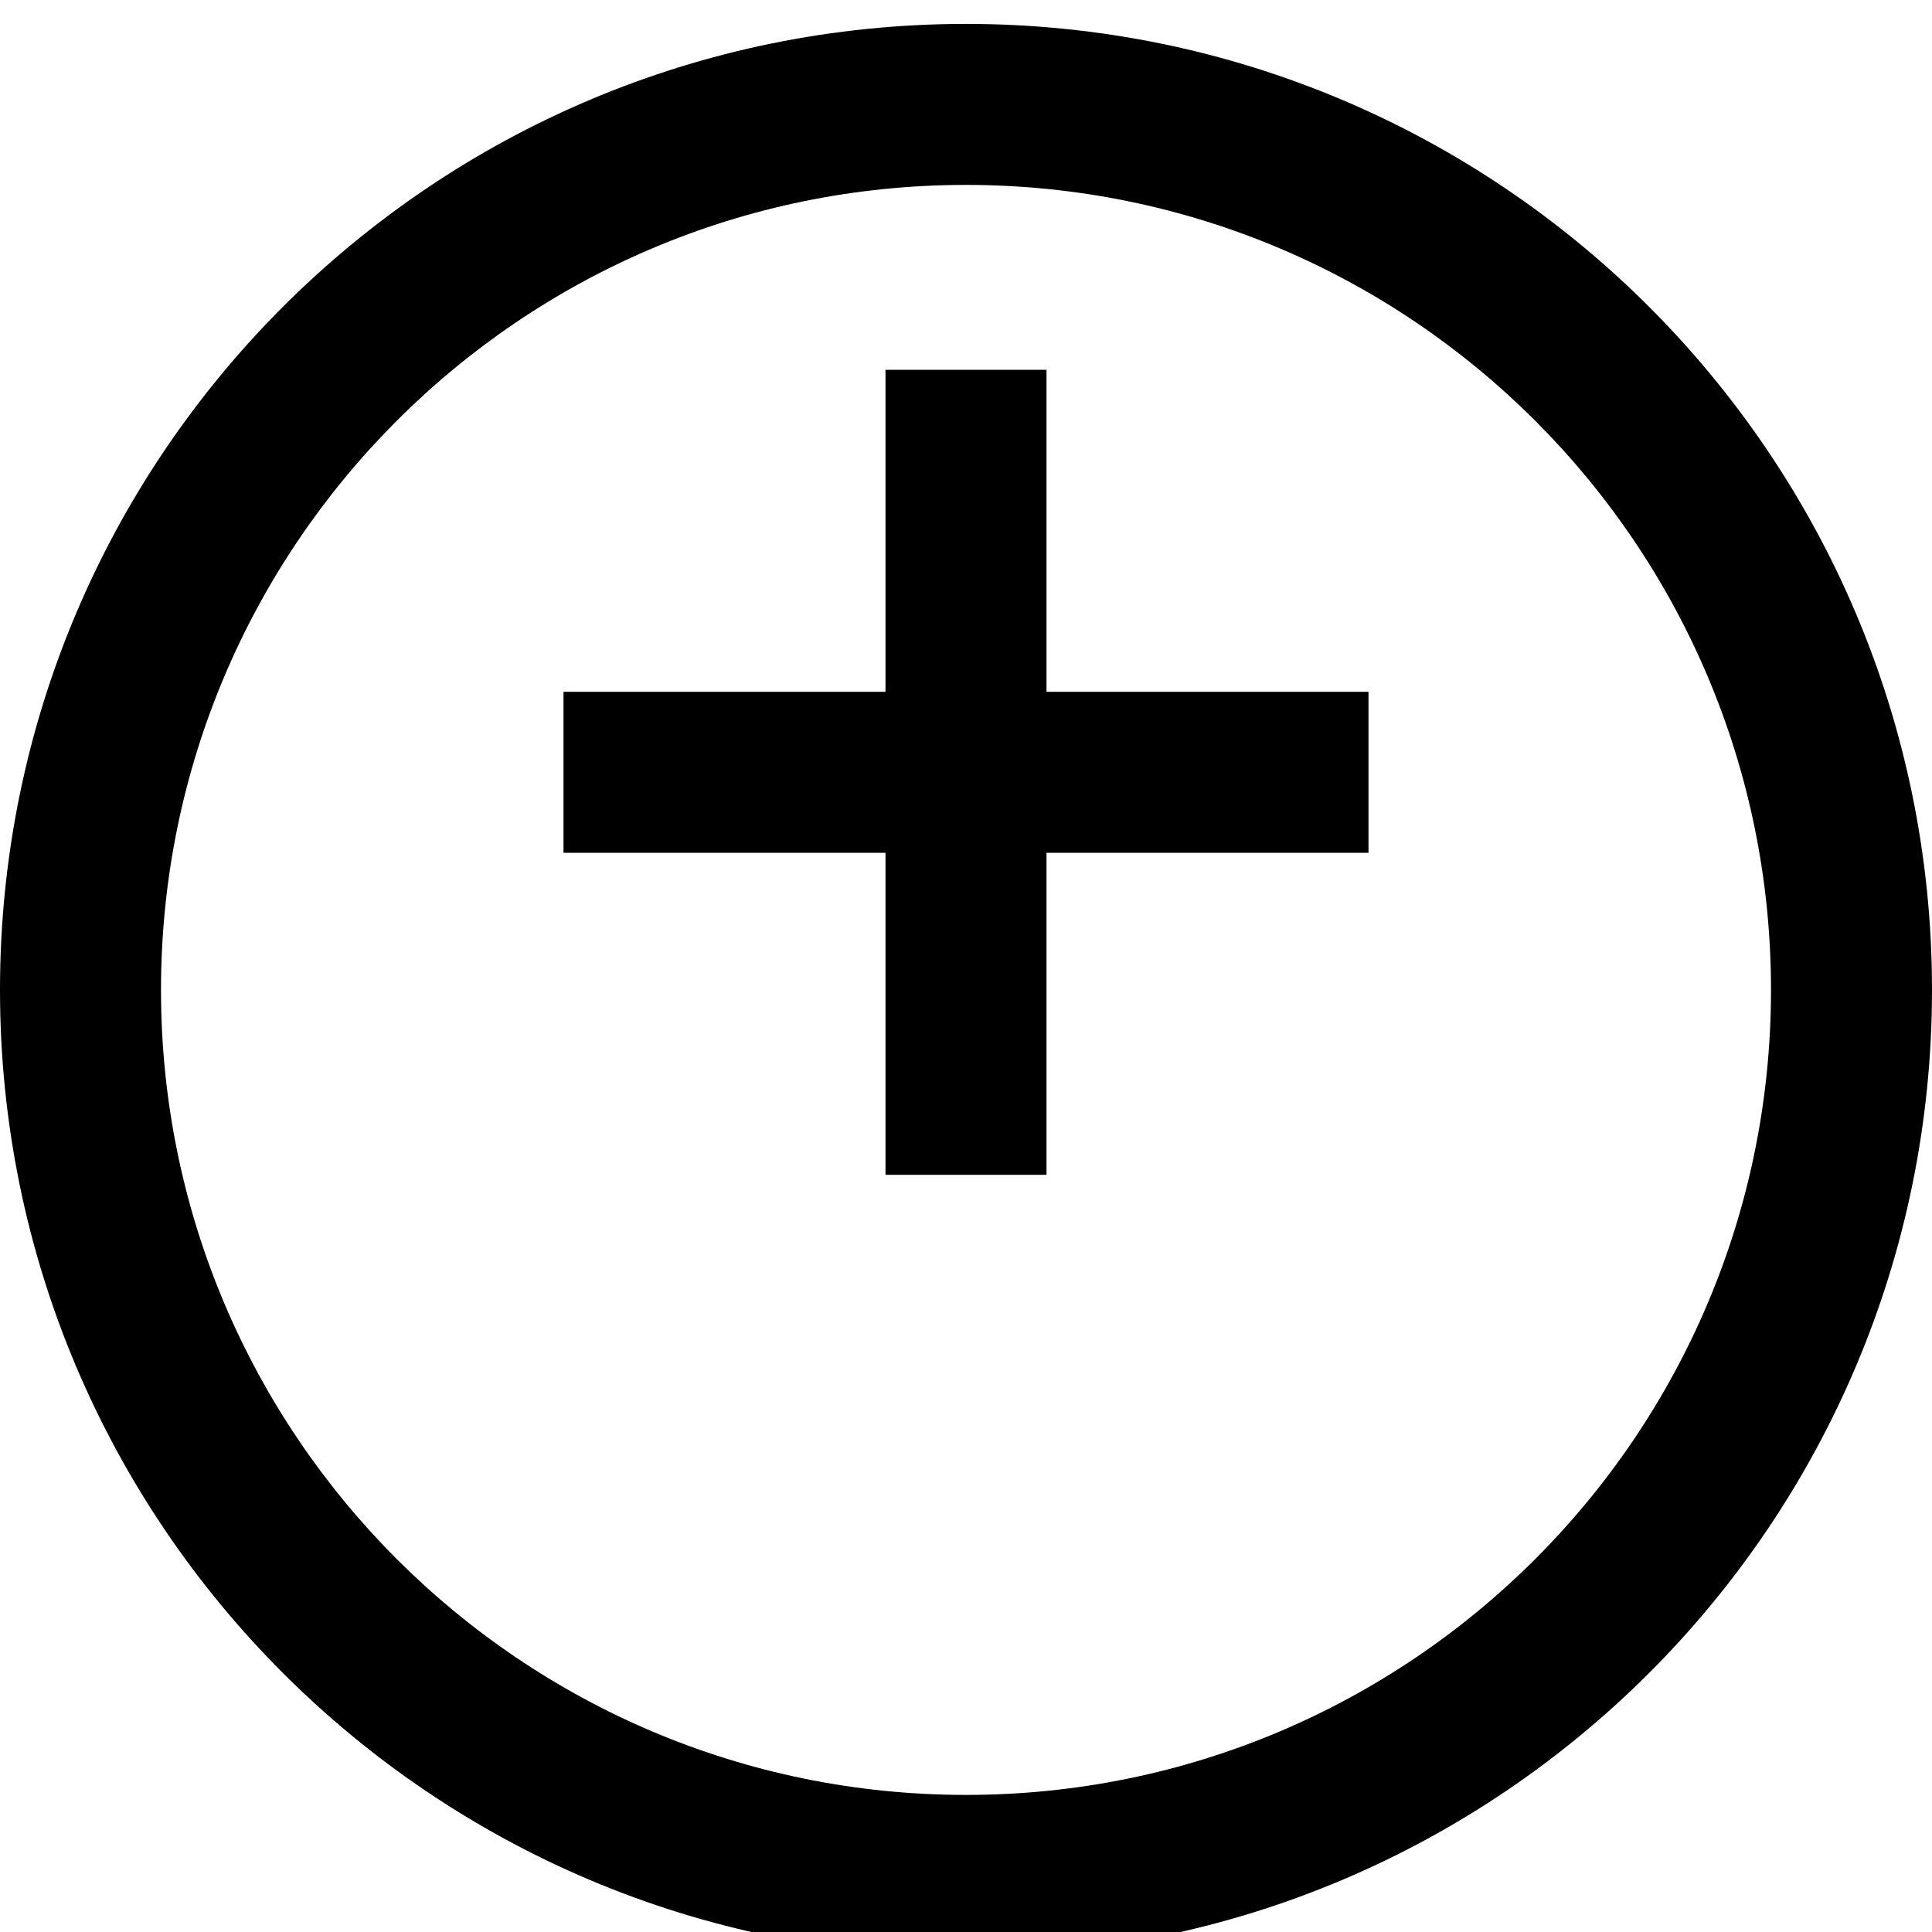 <svg xmlns="http://www.w3.org/2000/svg" width="24" height="24" viewBox="0 0 24 24"><path d="M12 .297c-6.63 0-12 5.373-12 12s5.37 12 12 12 12-5.373 12-12-5.37-12-12-12zm0 22c-5.522 0-10-4.478-10-10s4.478-10 10-10 10 4.478 10 10-4.478 10-10 10zm-1-17.703v4h-4v2h4v4h2v-4h4v-2h-4v-4h-2z"/></svg>